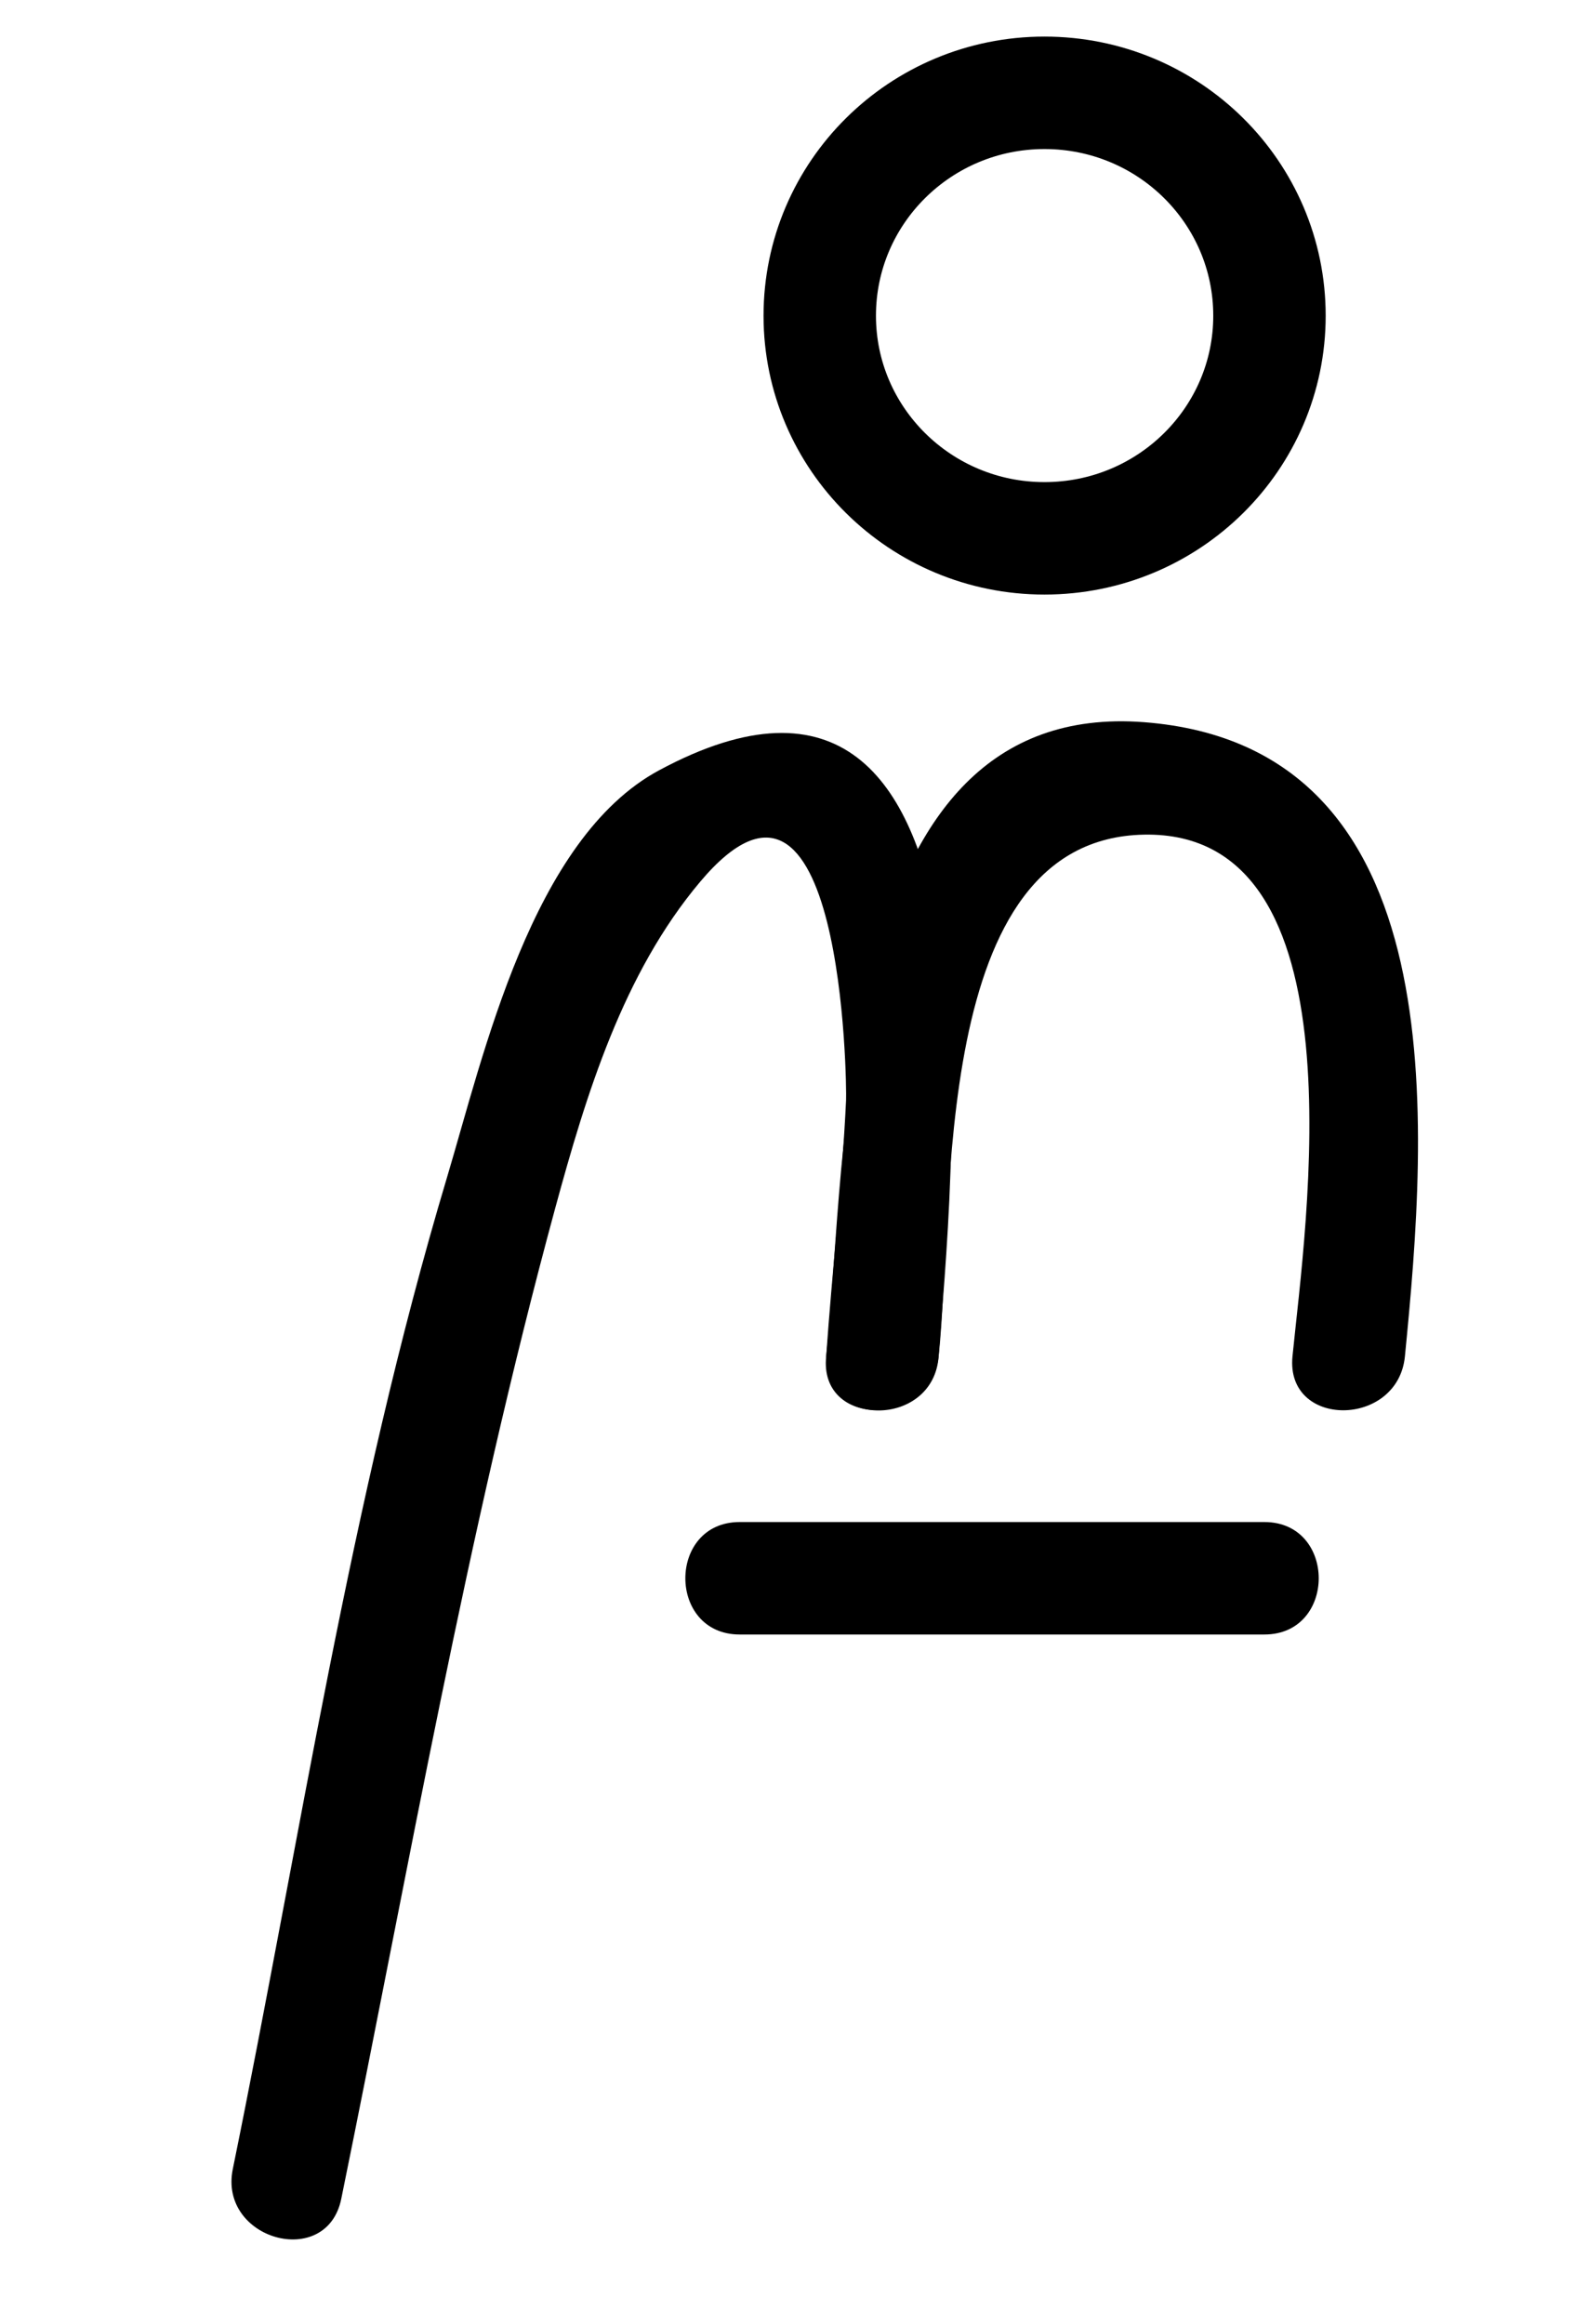 <?xml version="1.0" encoding="utf-8"?>
<!-- Generator: Adobe Illustrator 15.1.0, SVG Export Plug-In  -->
<!DOCTYPE svg PUBLIC "-//W3C//DTD SVG 1.1//EN" "http://www.w3.org/Graphics/SVG/1.1/DTD/svg11.dtd">
<svg version="1.1"
	 xmlns="http://www.w3.org/2000/svg" xmlns:xlink="http://www.w3.org/1999/xlink" xmlns:a="http://ns.adobe.com/AdobeSVGViewerExtensions/3.0/"
	 x="0px" y="0px" width="21px" height="31px" viewBox="0.28 4 21 31" enable-background="new 0.28 4 21 31" xml:space="preserve">
<defs>
</defs>
<g>
	<g>
		<path d="M12.803,22.09c0.214-1.985-0.127-6.904,2.74-6.958c2.944-0.056,2.153,5.219,1.981,6.959c-0.095,0.962,1.406,0.954,1.5,0
			c0.301-3.053,0.709-8.137-3.481-8.459c-4.154-0.318-3.953,5.795-4.24,8.458C11.199,23.051,12.7,23.042,12.803,22.09L12.803,22.09z
			"/>
	</g>
</g>
<g>
	<g>
		<path d="M4.833,33.327c0.902-4.414,1.672-8.865,2.855-13.215c0.413-1.516,0.904-3.129,1.933-4.351
			c1.907-2.266,1.957,2.713,1.947,2.913c-0.054,1.139-0.187,2.278-0.265,3.416c-0.066,0.966,1.435,0.959,1.5,0
			c0.142-2.071,1.111-10.42-3.73-7.816c-1.698,0.914-2.34,3.797-2.832,5.439c-1.289,4.305-1.957,8.82-2.855,13.216
			C3.193,33.873,4.639,34.275,4.833,33.327L4.833,33.327z"/>
	</g>
</g>
<g>
	<g>
		<path d="M10.149,25.8c2.333,0,4.667,0,7,0c0.967,0,0.967-1.5,0-1.5c-2.333,0-4.667,0-7,0C9.182,24.3,9.182,25.8,10.149,25.8
			L10.149,25.8z"/>
	</g>
</g>
<path fill="none" stroke="#000000" stroke-width="1.5" stroke-miterlimit="10" d="M17.217,8.211c0,1.639-1.343,2.969-3.002,2.969
	c-1.655,0-2.998-1.33-2.998-2.969c0-1.643,1.343-2.973,2.998-2.973C15.874,5.238,17.217,6.568,17.217,8.211z"/>
<rect id="_x3C_Slice_x3E__88_" y="4" fill="none" width="21" height="31"/>
<rect id="_x3C_Slice_x3E__87_" x="21" fill="none" width="17" height="22.717"/>
<rect id="_x3C_Slice_x3E__86_" x="21" y="23" fill="none" width="33.5" height="25.5"/>
</svg>
